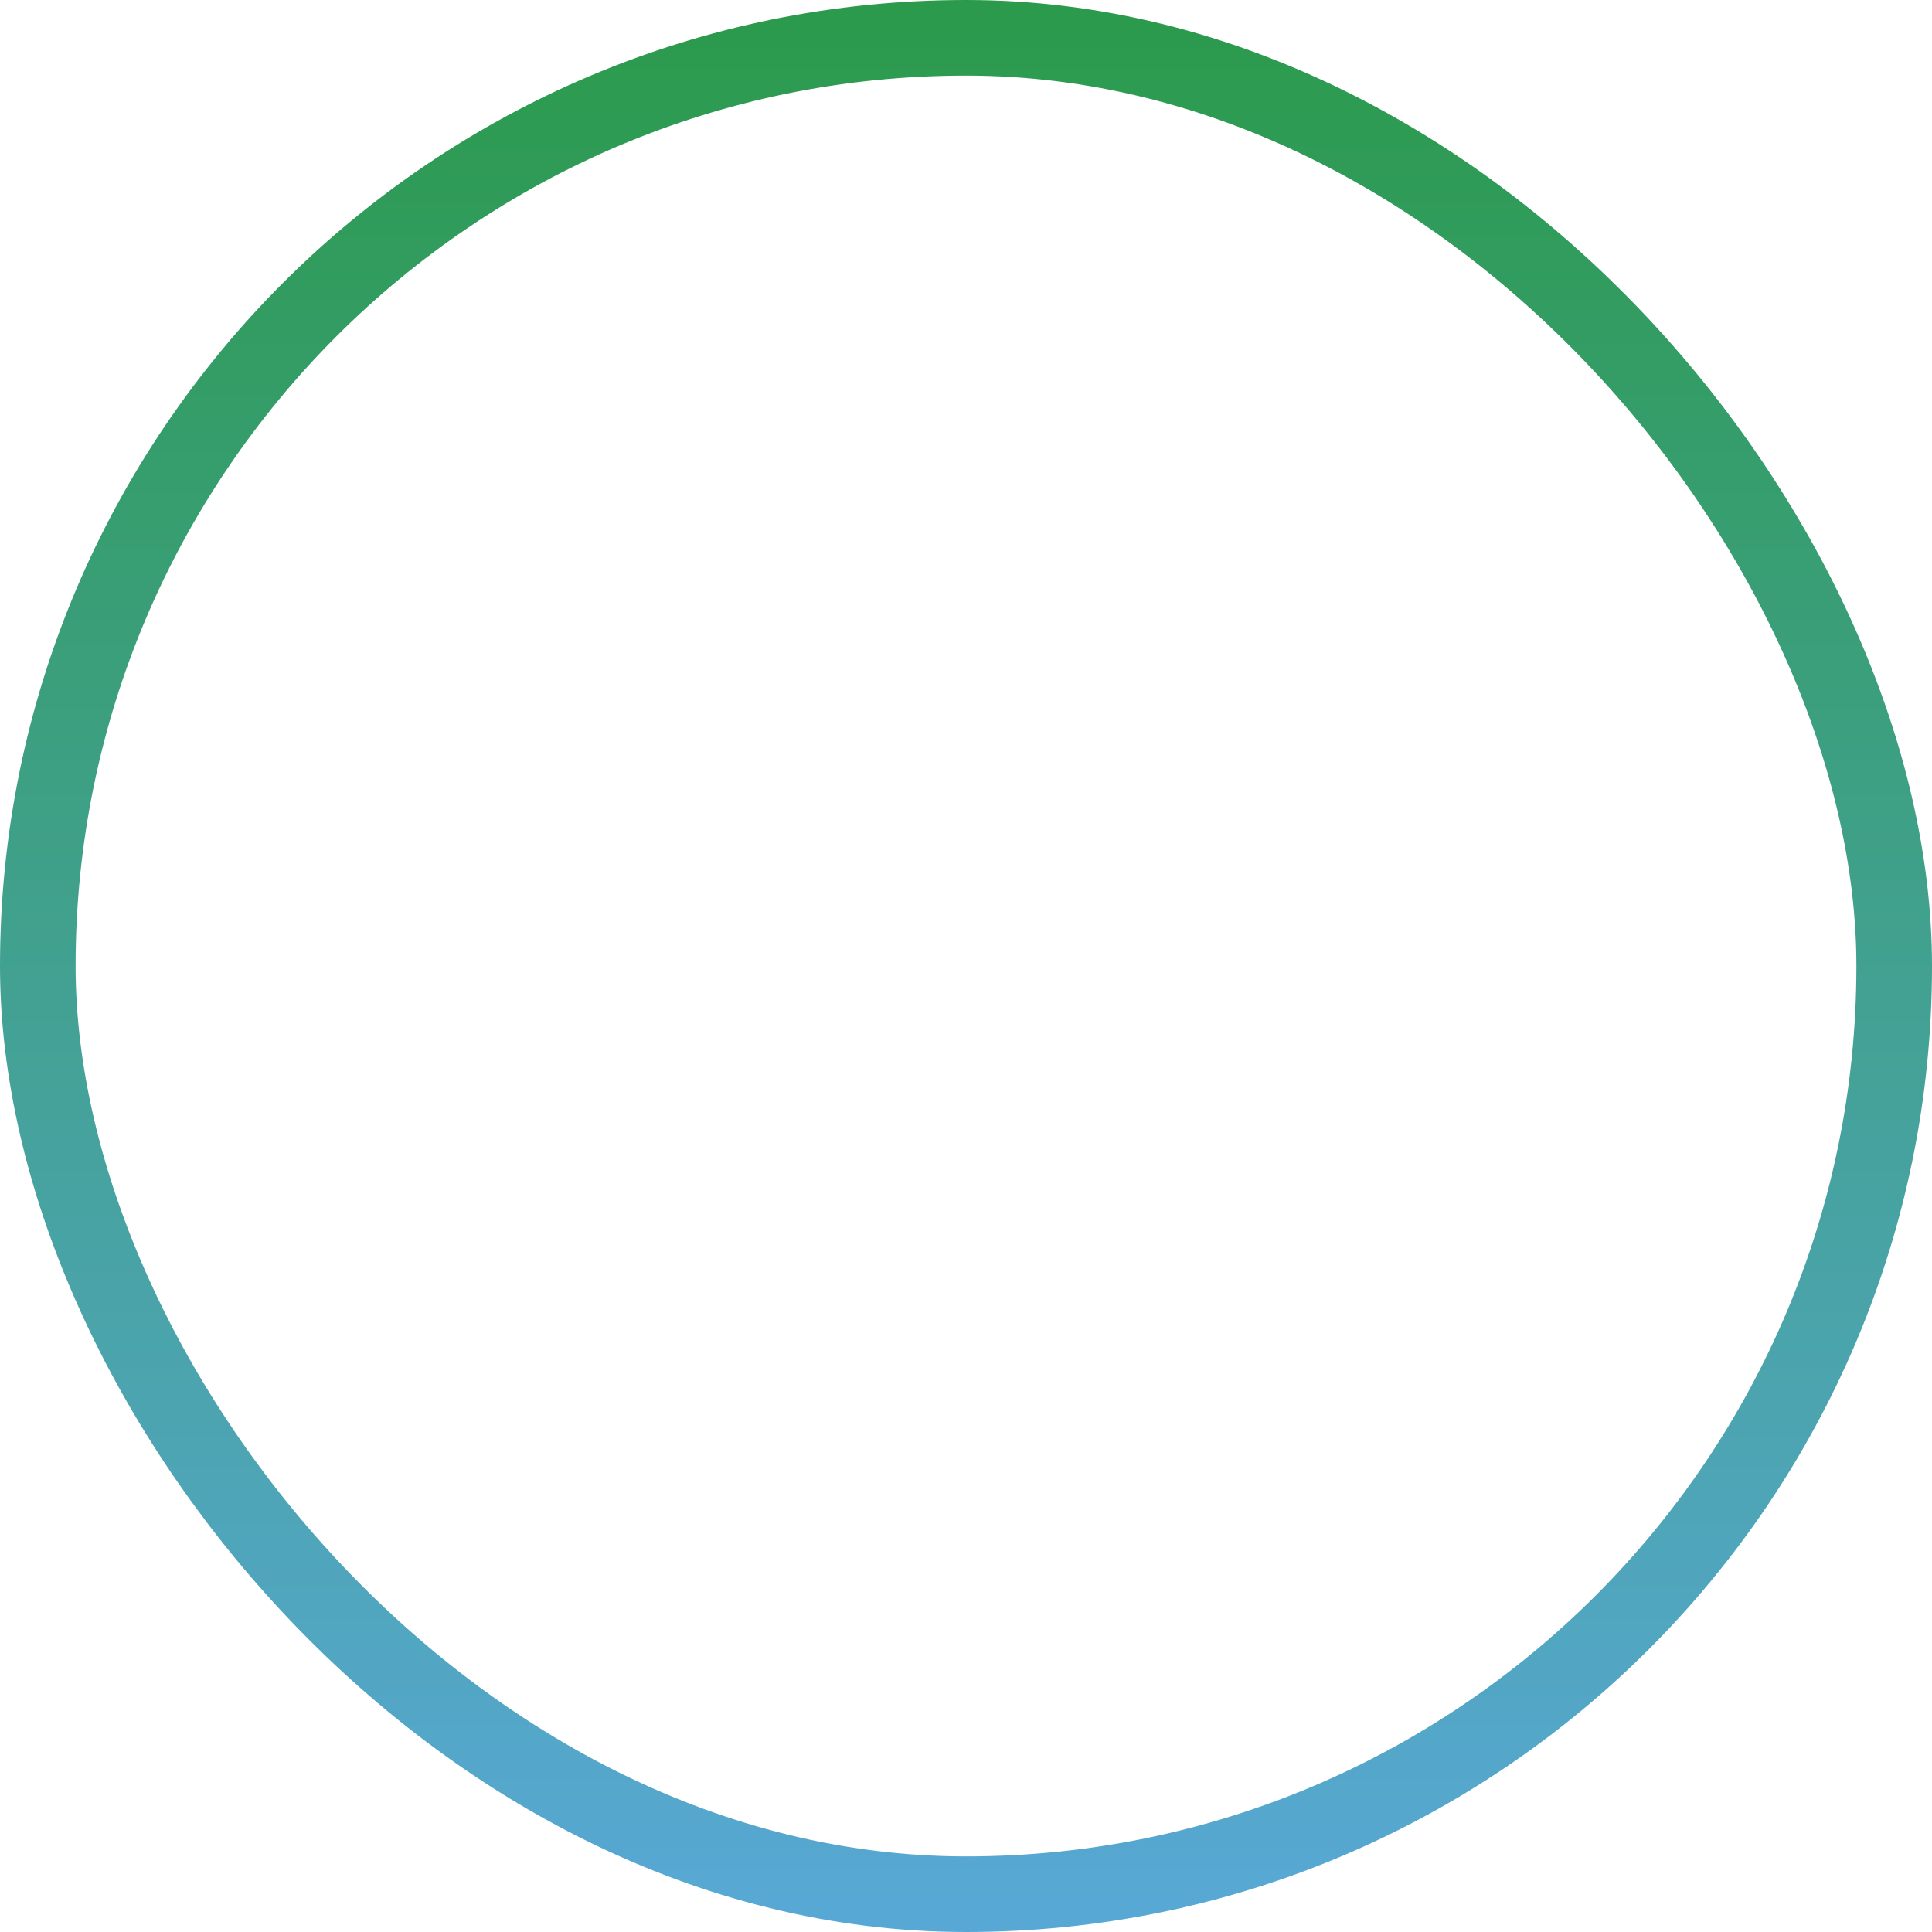 <svg width="46" height="46" viewBox="0 0 46 46" fill="none" xmlns="http://www.w3.org/2000/svg">
<rect x="0.9" y="0.9" width="44.2" height="44.2" rx="22.1" stroke="url(#paint0_linear)" stroke-width="1.8"/>
<defs>
<linearGradient id="paint0_linear" x1="23" y1="0" x2="23" y2="46" gradientUnits="userSpaceOnUse">
<stop stop-color="#2B9A4B"/>
<stop offset="1" stop-color="#58A8D6"/>
</linearGradient>
</defs>
</svg>
